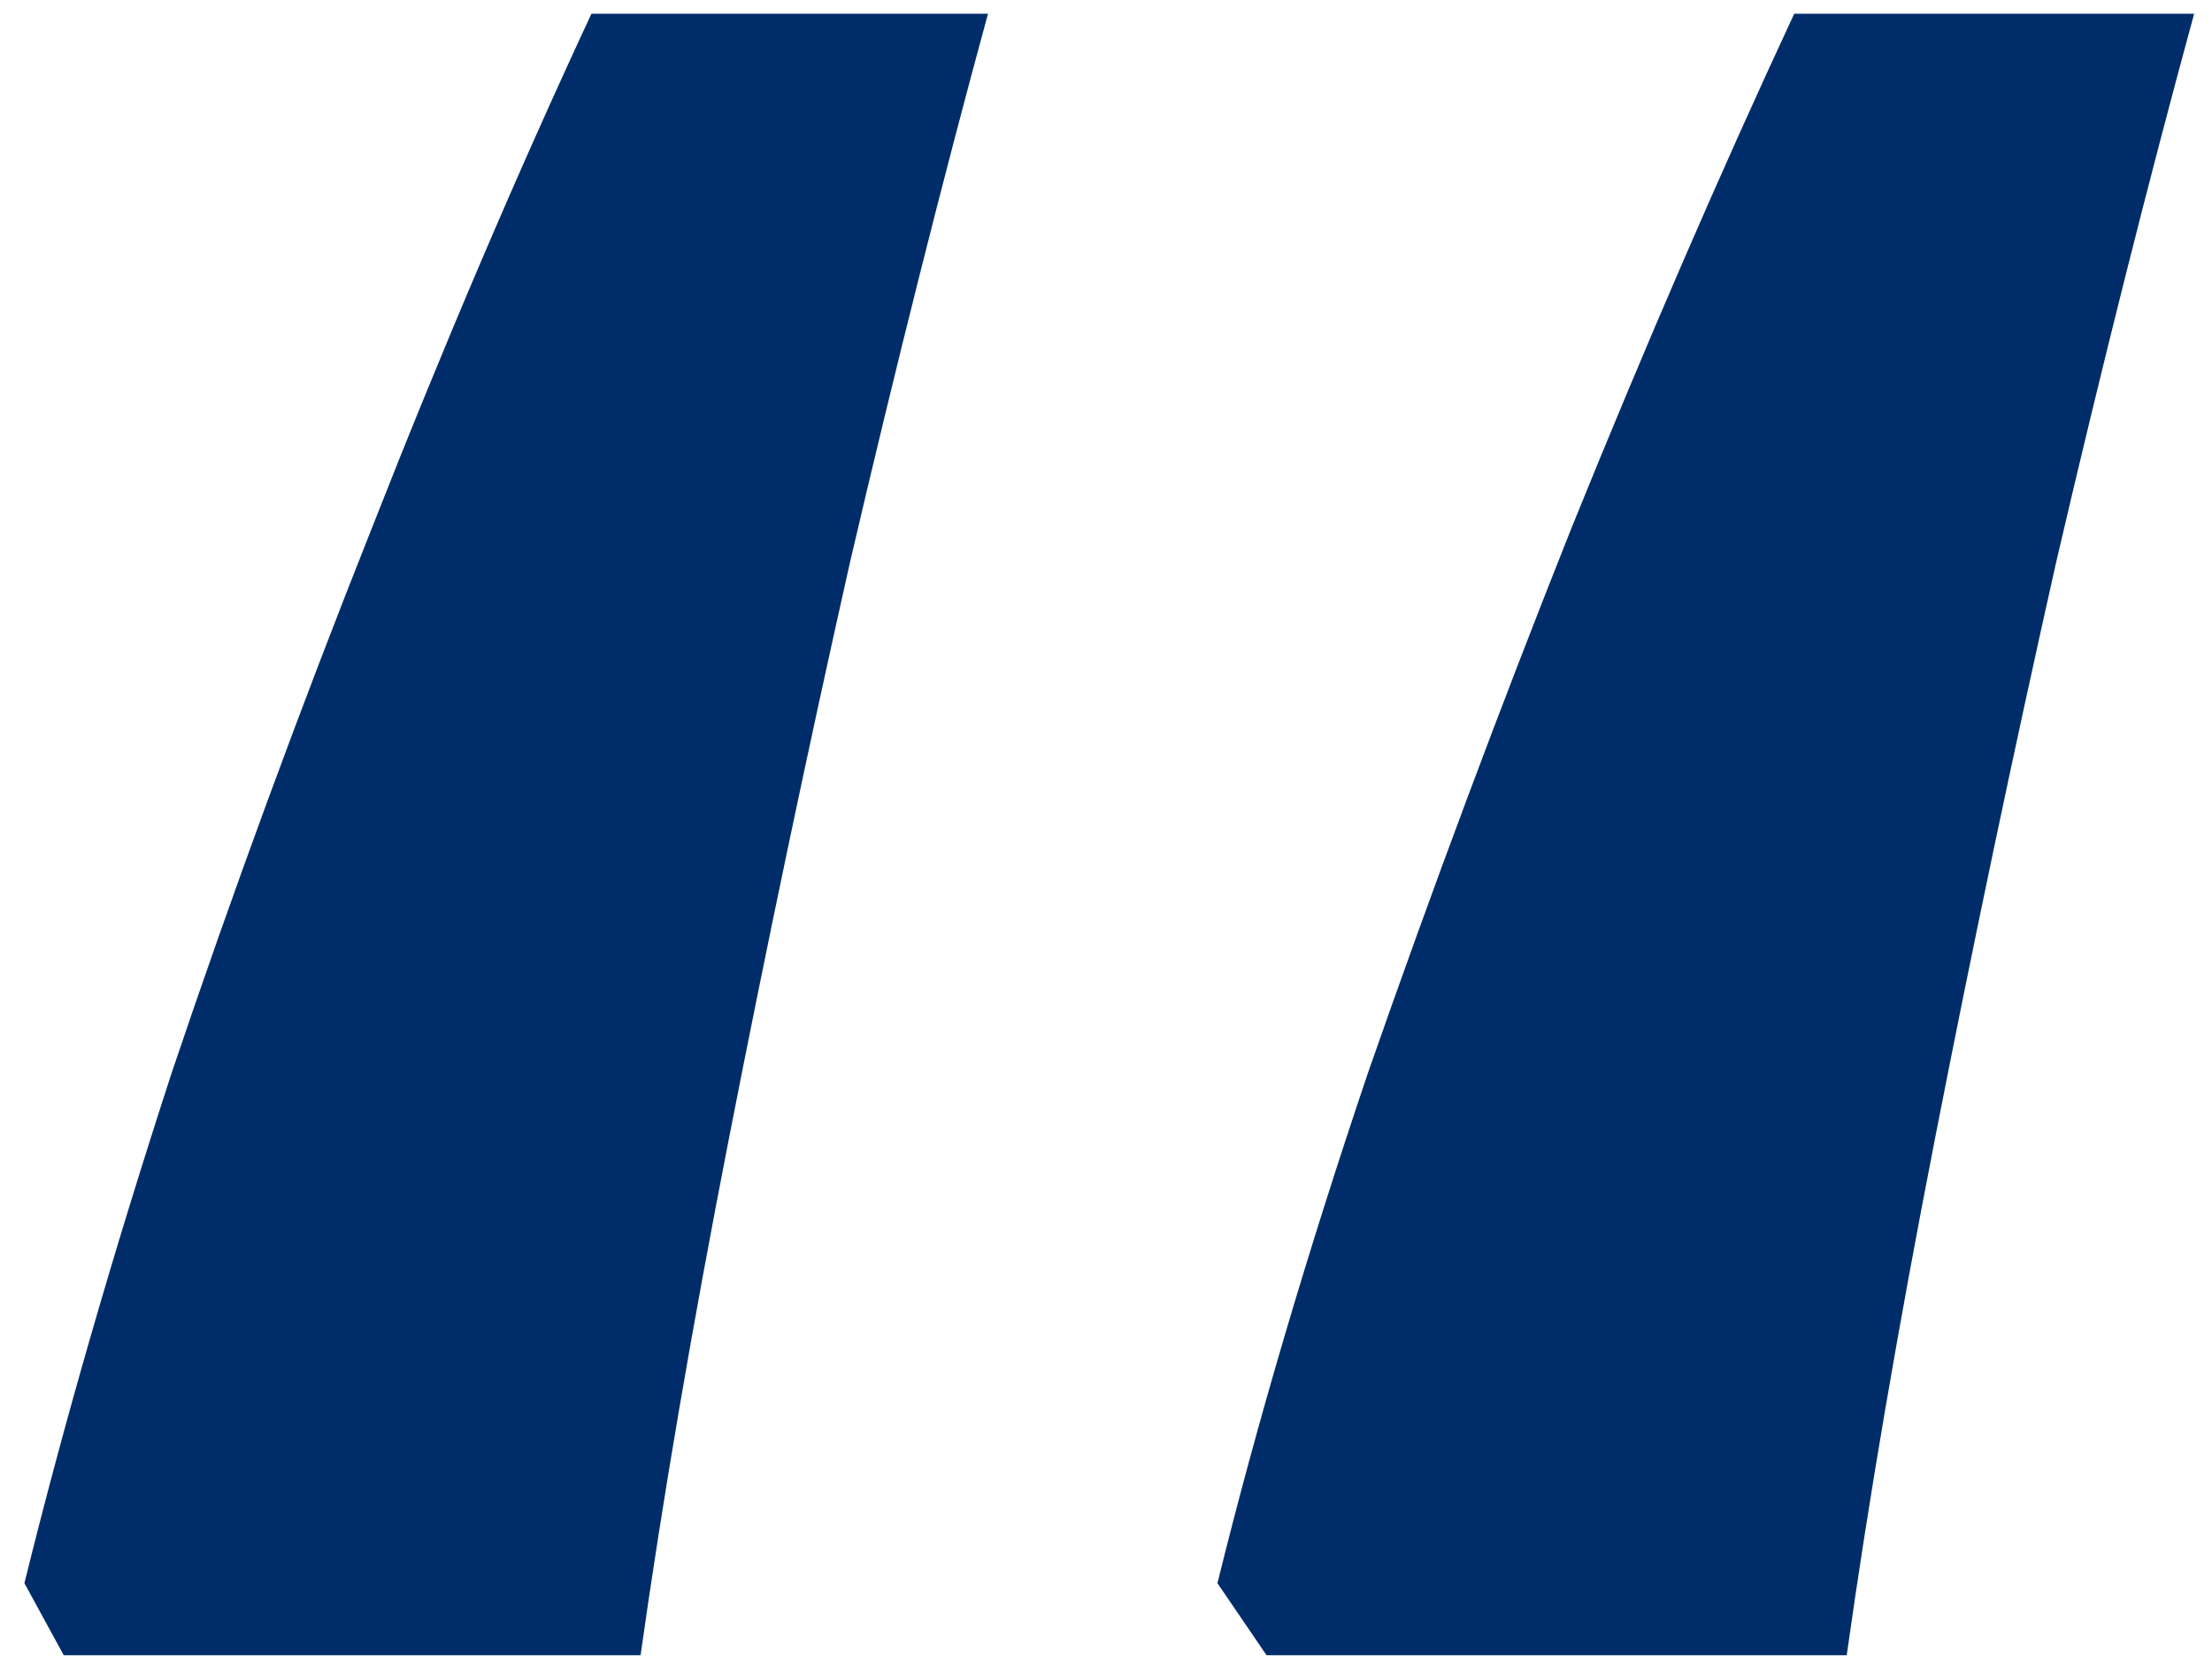 <svg width="29" height="22" viewBox="0 0 29 22" fill="none" xmlns="http://www.w3.org/2000/svg">
<path d="M28.766 0.18C28.164 2.385 27.562 4.777 26.961 7.355C26.388 9.905 25.858 12.426 25.371 14.918C24.884 17.41 24.497 19.673 24.211 21.707H16.605L15.961 20.762C16.477 18.671 17.135 16.436 17.938 14.059C18.768 11.681 19.656 9.303 20.602 6.926C21.576 4.52 22.549 2.271 23.523 0.18H28.766ZM12.953 0.18C12.352 2.385 11.75 4.777 11.148 7.355C10.575 9.905 10.046 12.426 9.559 14.918C9.072 17.41 8.685 19.673 8.398 21.707H0.836L0.32 20.762C0.836 18.671 1.48 16.436 2.254 14.059C3.056 11.681 3.93 9.303 4.875 6.926C5.82 4.52 6.78 2.271 7.754 0.18H12.953Z" fill="#002D69"/>
</svg>
